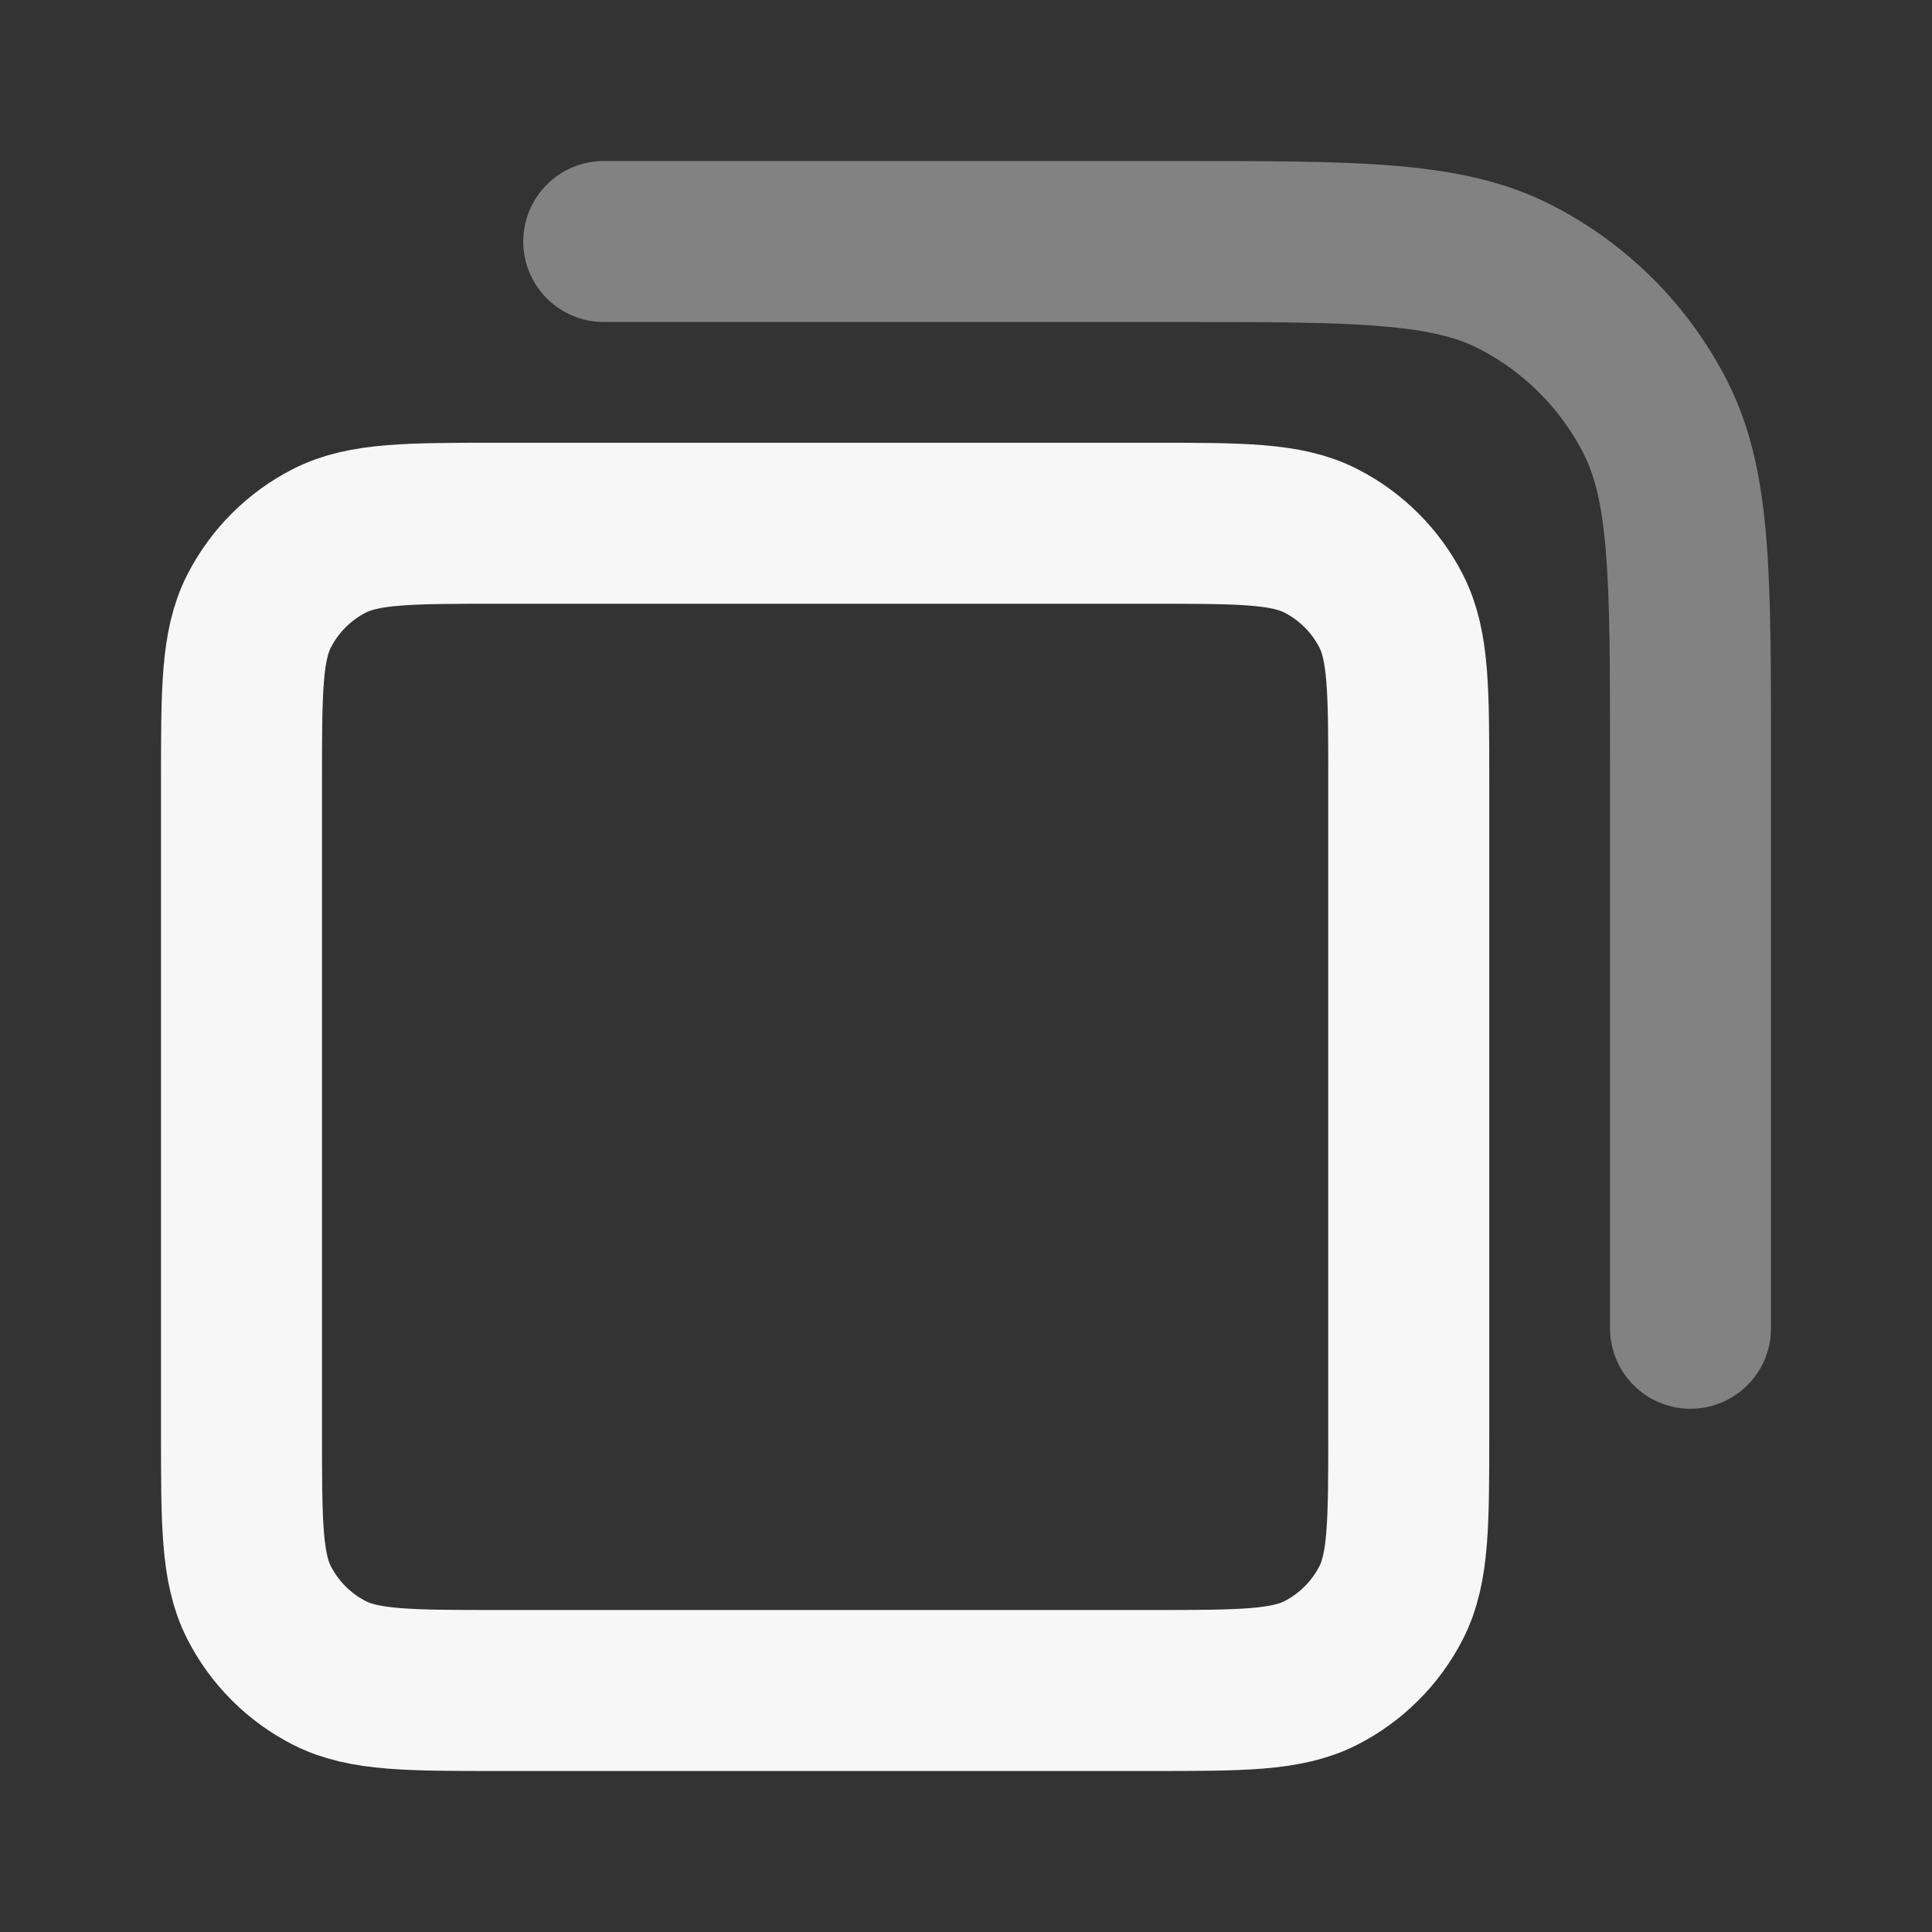 <svg width="24" height="24" xmlns="http://www.w3.org/2000/svg" viewBox="0 0 24 24"><rect x="0" y="0" width="24" height="24" fill="#333333" stroke="none"/><title>copy 06</title><g fill="none" class="nc-icon-wrapper"><path opacity=".4" d="M7.5 3H14.6C16.84 3 17.96 3 18.816 3.436C19.569 3.819 20.18 4.431 20.564 5.184C21 6.04 21 7.16 21 9.4V16.5" stroke="#F7F7F7" stroke-width="2" stroke-linecap="round" stroke-linejoin="round"></path><path d="M3 9.7C3 8.58 3 8.02 3.218 7.592C3.41 7.216 3.716 6.91 4.092 6.718C4.52 6.5 5.08 6.5 6.2 6.5H14.3C15.42 6.5 15.98 6.5 16.408 6.718C16.784 6.91 17.09 7.216 17.282 7.592C17.5 8.02 17.5 8.58 17.5 9.7V17.8C17.5 18.92 17.5 19.48 17.282 19.908C17.09 20.284 16.784 20.59 16.408 20.782C15.98 21 15.42 21 14.3 21H6.2C5.08 21 4.52 21 4.092 20.782C3.716 20.59 3.41 20.284 3.218 19.908C3 19.48 3 18.92 3 17.8V9.7Z" stroke="#F7F7F7" stroke-width="2" stroke-linecap="round" stroke-linejoin="round"></path></g></svg>